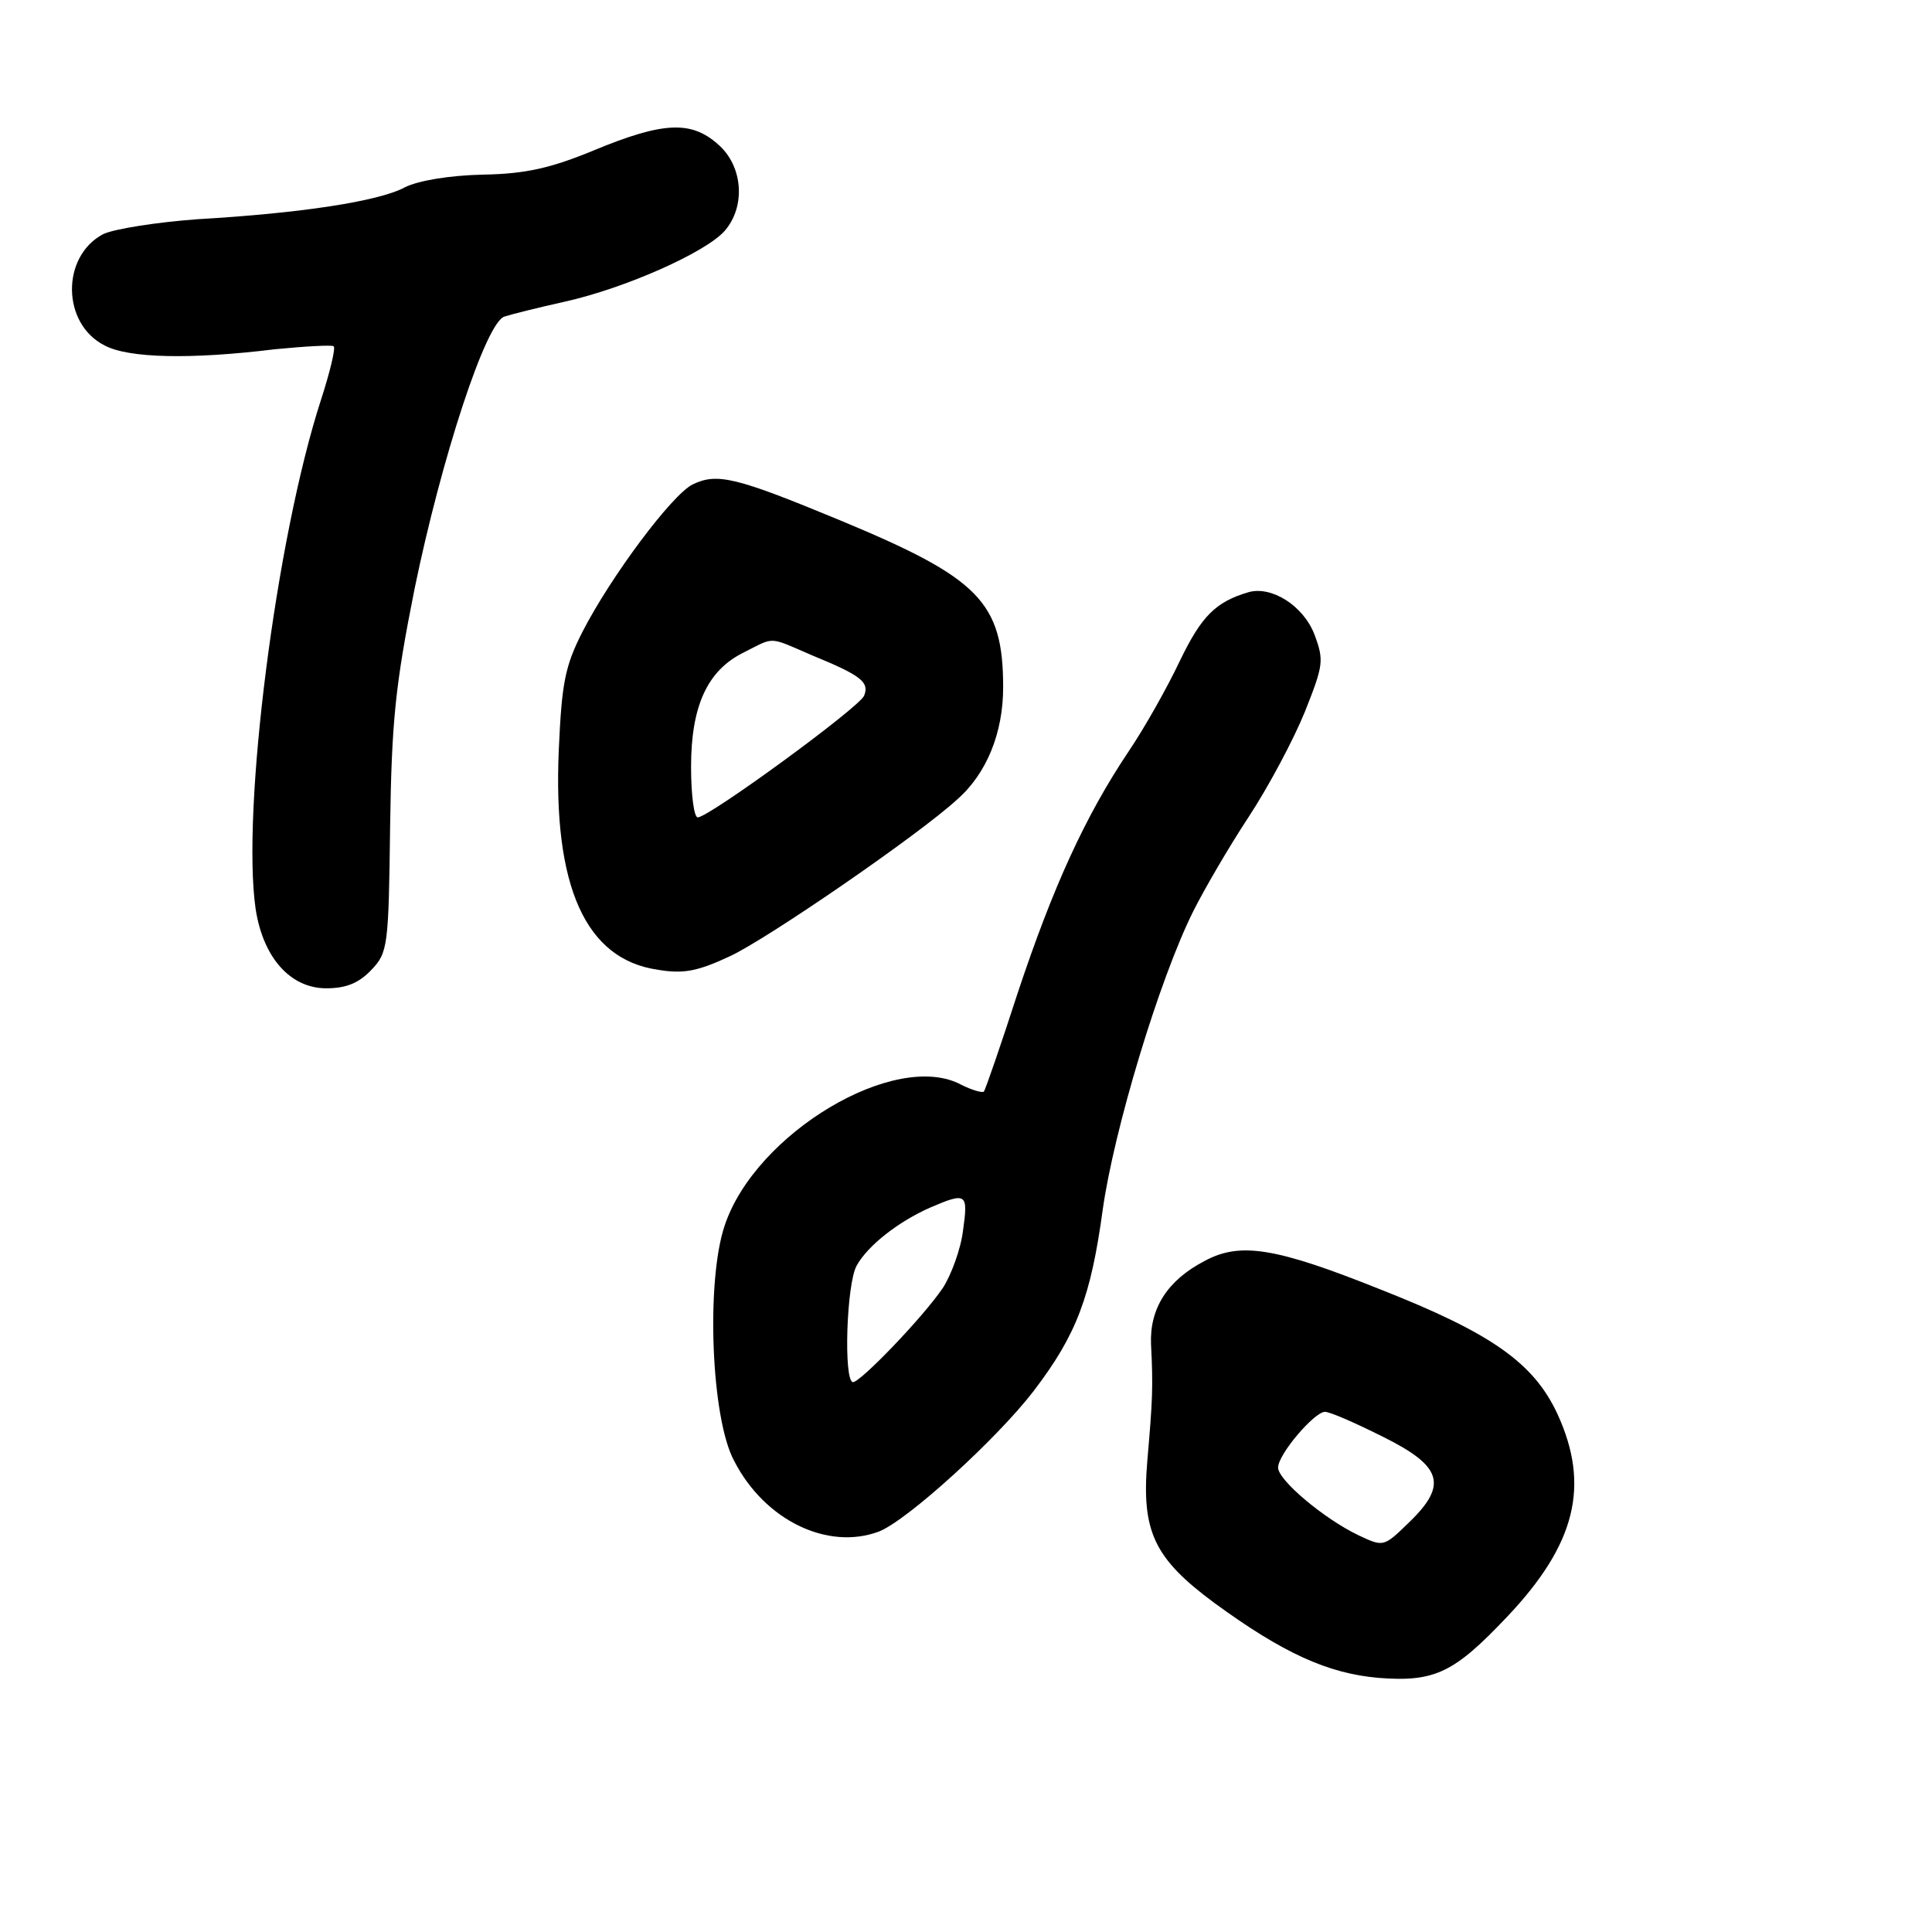 <?xml version="1.0" standalone="no"?>
<!DOCTYPE svg PUBLIC "-//W3C//DTD SVG 20010904//EN"
 "http://www.w3.org/TR/2001/REC-SVG-20010904/DTD/svg10.dtd">
<svg version="1.0" xmlns="http://www.w3.org/2000/svg"
 width="260pt" height="260pt" viewBox="0 0 260 260"
 preserveAspectRatio="xMidYMid meet">
<g transform="translate(0,260) scale(0.1,-0.1)"
fill="#000000" stroke="none">
<path d="M800 2398 c-58 -24 -92 -32 -150 -33 -45 -1 -87 -8 -105 -17 -35 -19
-141 -35 -279 -43 -55 -4 -112 -13 -127 -20 -57 -30 -56 -121 2 -150 32 -17
115 -19 229 -5 41 4 77 6 79 4 3 -2 -5 -35 -17 -72 -61 -188 -107 -554 -88
-685 10 -66 47 -107 95 -107 27 0 44 7 61 25 22 23 23 32 25 192 2 142 7 191
33 321 36 175 96 359 121 366 9 3 45 12 81 20 81 18 189 66 215 95 29 33 25
88 -9 117 -36 32 -74 30 -166 -8z"/>
<path d="M932 1948 c-28 -14 -110 -124 -148 -198 -24 -47 -28 -70 -32 -159 -8
-184 36 -282 133 -296 35 -6 54 -2 97 18 50 23 255 164 306 211 40 35 62 90
62 151 0 115 -32 147 -220 225 -140 58 -165 64 -198 48z m161 -230 c66 -27 77
-36 70 -54 -5 -15 -209 -164 -224 -164 -5 0 -9 30 -9 68 0 82 22 130 71 154
42 21 32 22 92 -4z"/>
<path d="M1680 1803 c-44 -13 -63 -32 -92 -92 -17 -36 -48 -91 -69 -122 -59
-88 -102 -183 -149 -324 -23 -71 -44 -132 -46 -134 -2 -2 -16 2 -30 9 -88 48
-278 -65 -319 -190 -25 -75 -18 -259 13 -316 41 -80 126 -121 195 -95 38 15
158 124 208 189 58 76 77 127 93 244 15 107 76 310 122 402 14 28 47 85 74
126 27 41 61 105 76 142 25 63 26 69 13 104 -15 39 -58 66 -89 57z m-384 -859
c-3 -25 -16 -60 -27 -77 -27 -40 -111 -127 -121 -127 -13 0 -9 133 5 157 15
27 56 59 99 78 49 21 51 19 44 -31z"/>
<path d="M1621 903 c-50 -26 -74 -64 -72 -112 3 -58 2 -76 -5 -157 -8 -95 9
-131 90 -191 93 -68 153 -95 221 -101 76 -6 102 7 173 82 93 98 112 177 68
273 -32 69 -89 109 -239 168 -140 56 -188 64 -236 38z m239 -236 c81 -40 89
-65 36 -116 -34 -33 -34 -33 -68 -17 -46 22 -108 74 -108 91 0 18 49 75 63 75
7 0 41 -15 77 -33z"/>
</g>
</svg>

